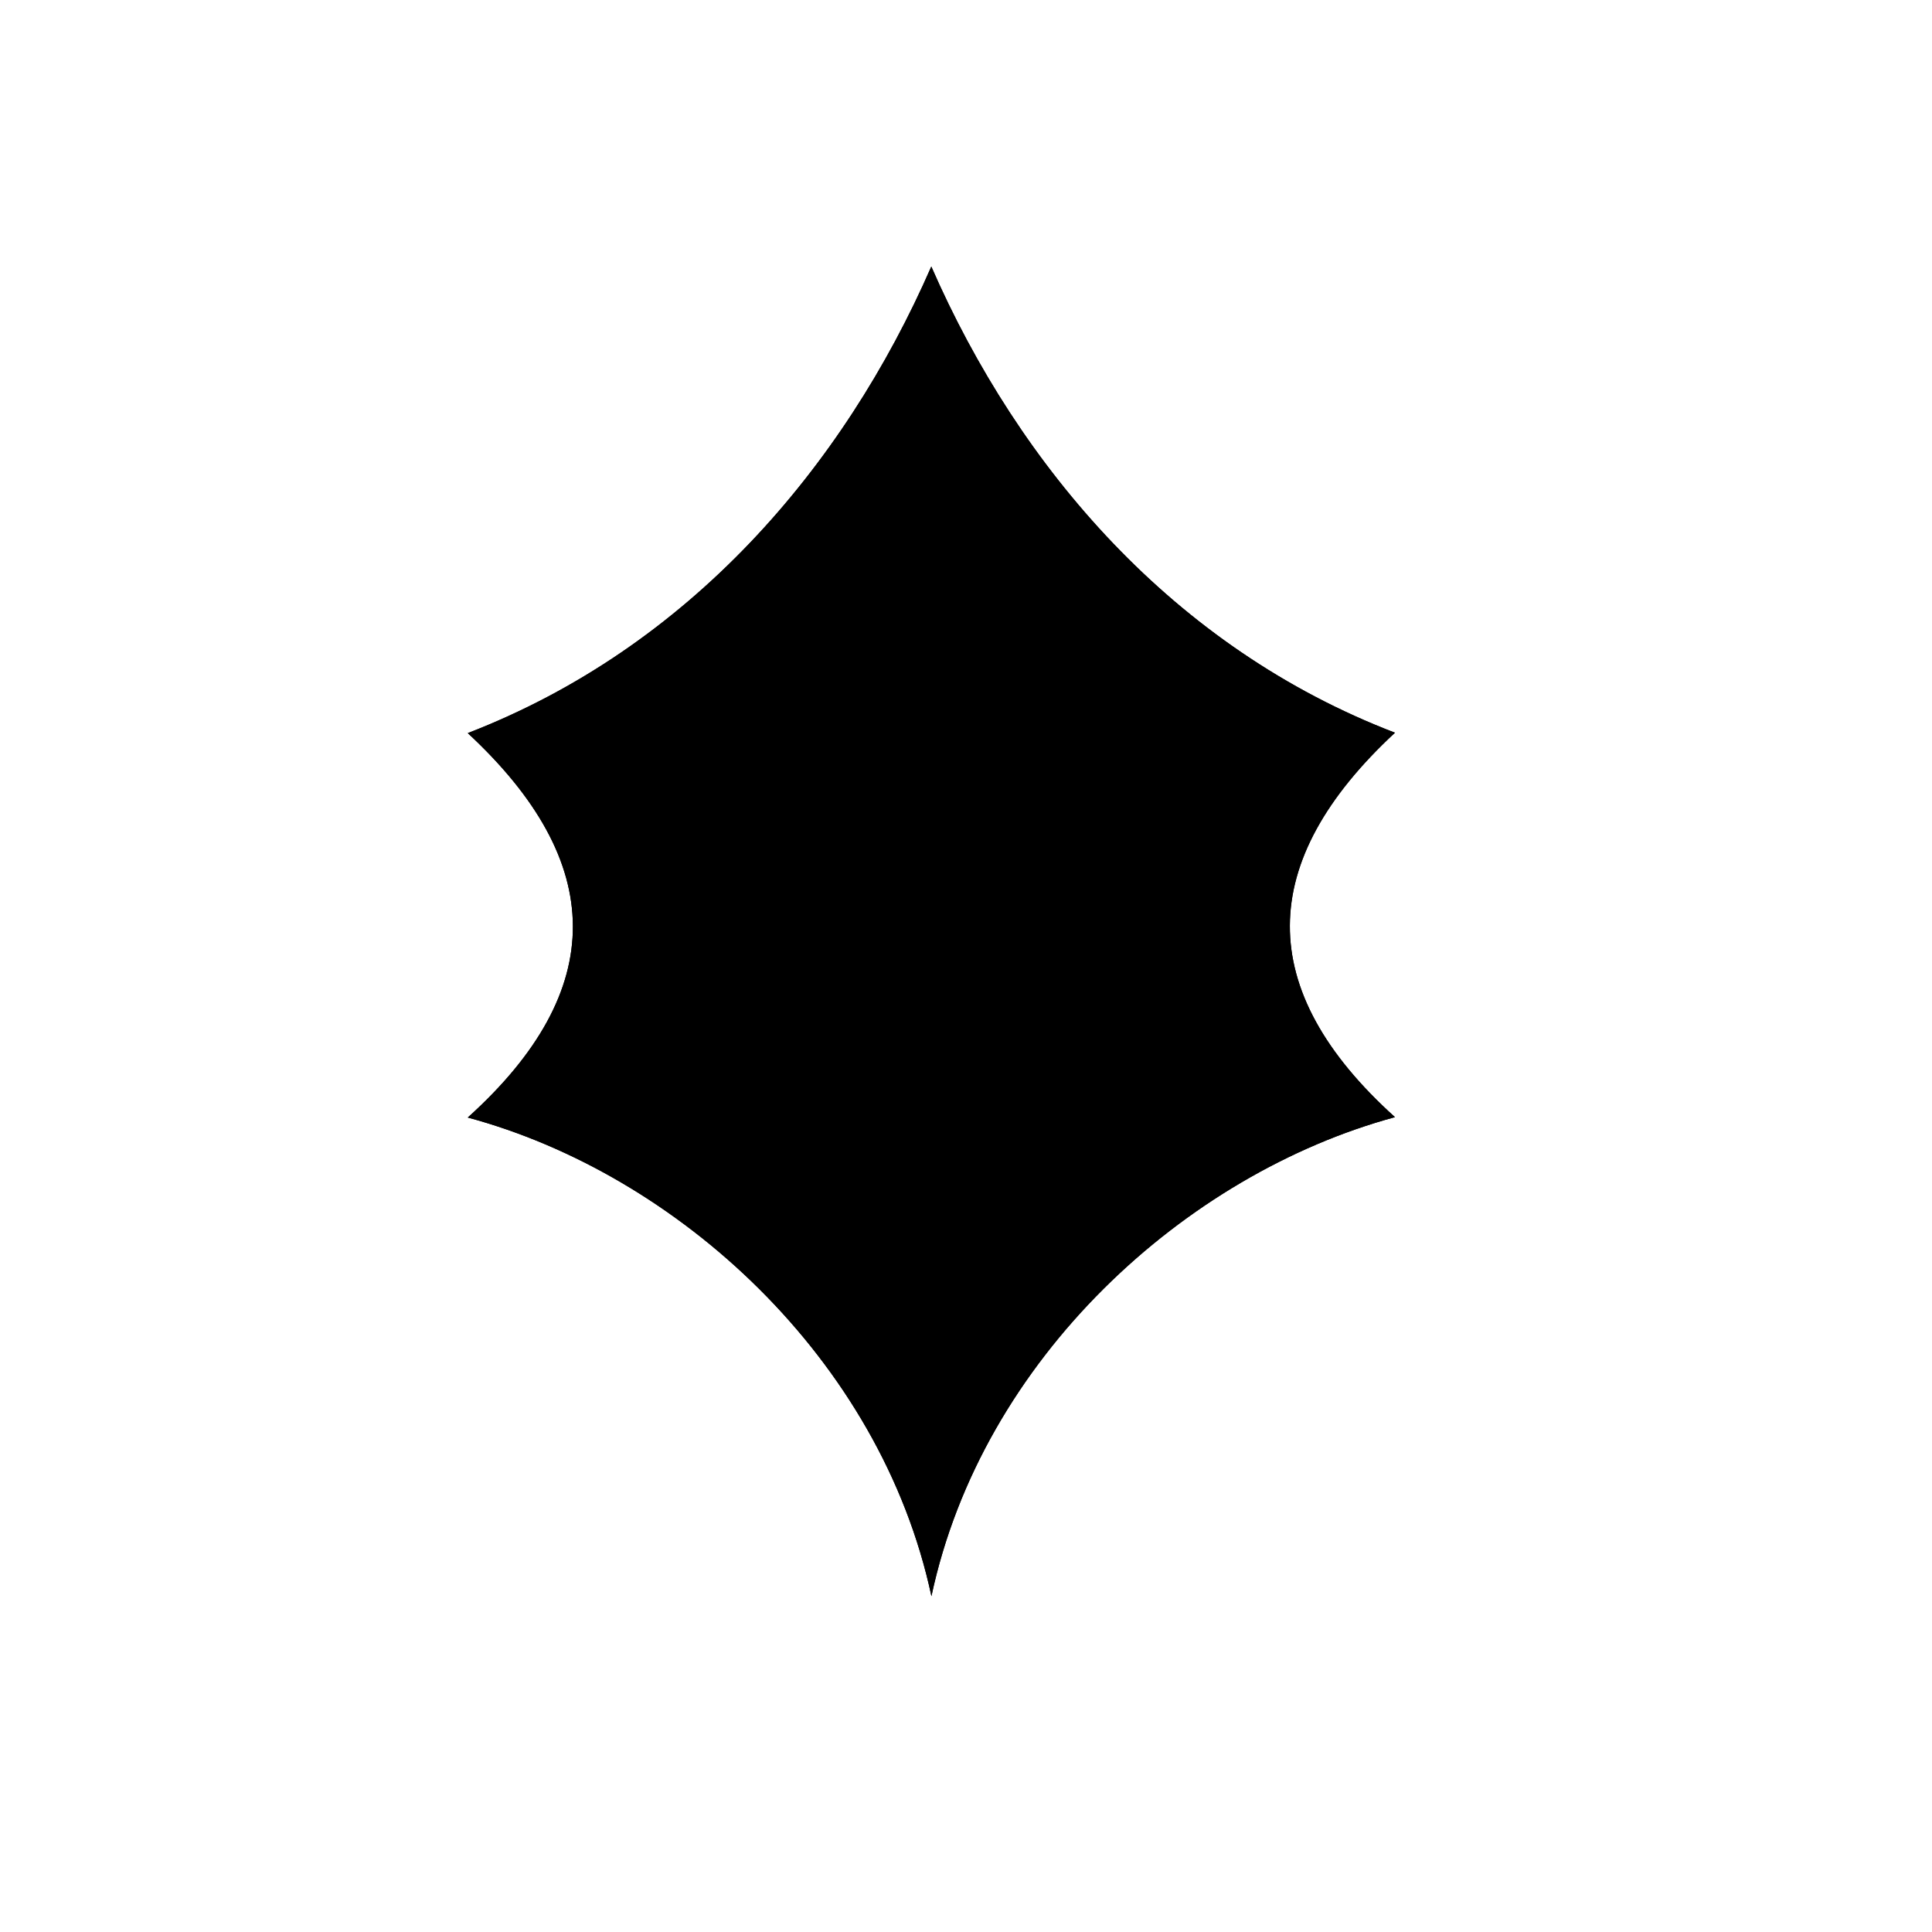 <svg viewBox="0 0 147 147"><title>Artboard 10</title><g id="_10_fill" data-name="10 fill"><path class="cls-1" d="M70.87,121.45C74.72,103.36,90.2,89.32,106.14,85c-10.74-9.68-10.59-19.43,0-29.25C89.31,49.3,77.56,35.61,70.86,20.28c-6.69,15.33-18.45,29-35.27,35.5,10.59,9.82,10.74,19.57,0,29.25C51.53,89.32,67,103.36,70.87,121.45Z"/></g><g id="_10_stroke" data-name="10 stroke"><path class="cls-2" d="M70.87,121.45C74.72,103.36,90.2,89.32,106.14,85c-10.74-9.68-10.59-19.43,0-29.25C89.31,49.3,77.56,35.61,70.86,20.28c-6.69,15.33-18.45,29-35.27,35.5,10.59,9.82,10.74,19.57,0,29.25C51.53,89.32,67,103.36,70.87,121.45Z"/><path class="cls-2" d="M70.86,107.95c2.68-13.54,13.44-22.06,24.52-25.27-7.47-7.25-7.36-17.55,0-24.9-11.7-4.85-19.87-14.1-24.52-25.58C66.21,43.68,58,52.93,46.34,57.78c7.36,7.35,7.47,17.65,0,24.9C57.42,85.89,68.18,94.41,70.86,107.95Z"/><path class="cls-2" d="M89.67,84.84a26,26,0,0,0-37.61,0"/><path class="cls-2" d="M83.68,88.36c-2.75-2.75-7.66-4.5-12.81-4.5s-10.06,1.75-12.81,4.5"/><path class="cls-2" d="M70.86,76.78c3.6-6.75,7-29.52,0-29.52S67.27,70,70.86,76.78Z"/></g></svg>